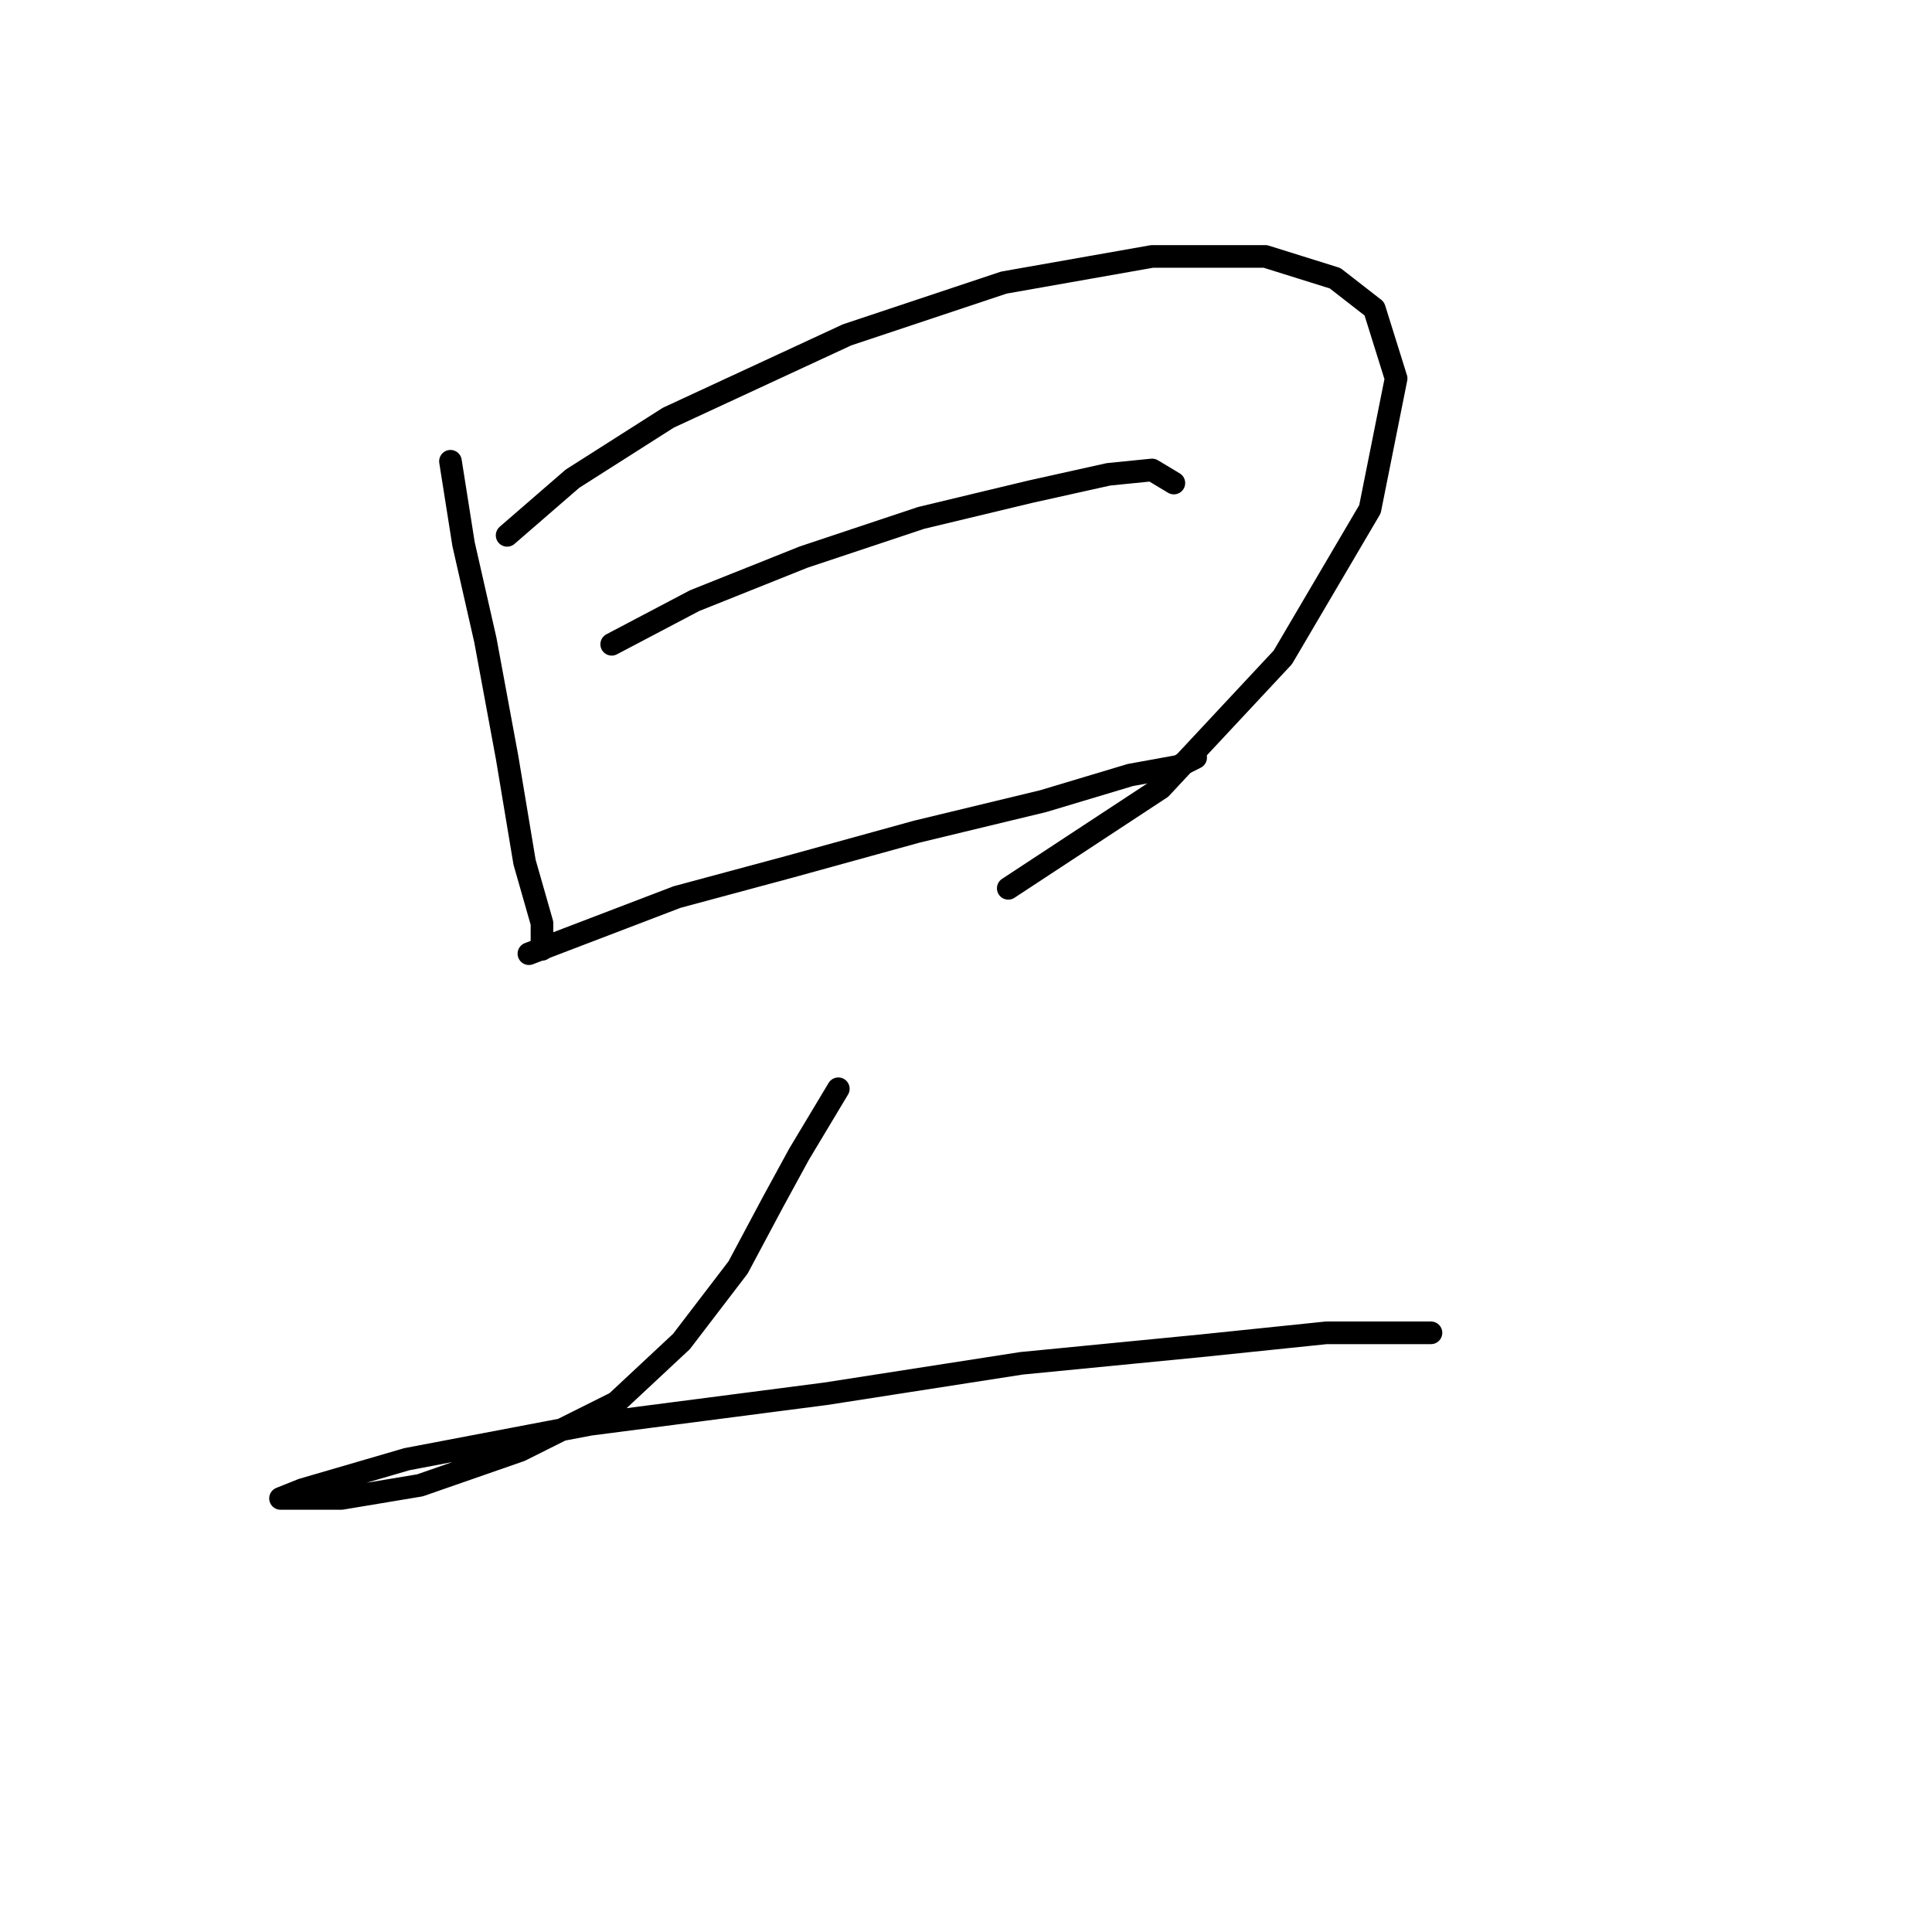 <?xml version="1.0" standalone="no"?>
    <svg width="256" height="256" xmlns="http://www.w3.org/2000/svg" version="1.1">
    <polyline stroke="black" stroke-width="3" stroke-linecap="round" fill="transparent" stroke-linejoin="round" points="59.689 61.119 61.422 72.09 64.309 84.793 67.196 100.384 69.506 114.242 71.815 122.326 71.815 125.791 71.815 125.791 " />
        <polyline stroke="black" stroke-width="3" stroke-linecap="round" fill="transparent" stroke-linejoin="round" points="67.196 70.935 75.857 63.428 88.561 55.344 112.236 44.373 133.023 37.444 152.656 33.979 167.669 33.979 176.908 36.867 182.104 40.909 184.992 50.147 181.527 67.47 169.979 87.103 153.81 104.426 133.6 117.707 133.6 117.707 " />
        <polyline stroke="black" stroke-width="3" stroke-linecap="round" fill="transparent" stroke-linejoin="round" points="81.054 85.371 92.025 79.596 106.461 73.822 122.052 68.625 136.488 65.161 146.881 62.851 152.656 62.273 155.543 64.006 155.543 64.006 " />
        <polyline stroke="black" stroke-width="3" stroke-linecap="round" fill="transparent" stroke-linejoin="round" points="70.083 126.368 89.716 118.862 104.729 114.82 121.474 110.2 138.22 106.158 149.768 102.694 156.12 101.539 158.43 100.384 158.43 100.384 " />
        <polyline stroke="black" stroke-width="3" stroke-linecap="round" fill="transparent" stroke-linejoin="round" points="111.081 144.268 105.884 152.93 102.419 159.282 97.8 167.943 90.293 177.759 81.632 185.843 68.928 192.195 55.647 196.815 45.254 198.547 38.902 198.547 37.17 198.547 40.057 197.392 53.915 193.35 78.167 188.731 109.348 184.689 135.333 180.647 159.007 178.337 175.753 176.605 183.259 176.605 189.611 176.605 189.611 176.605 " />
        </svg>